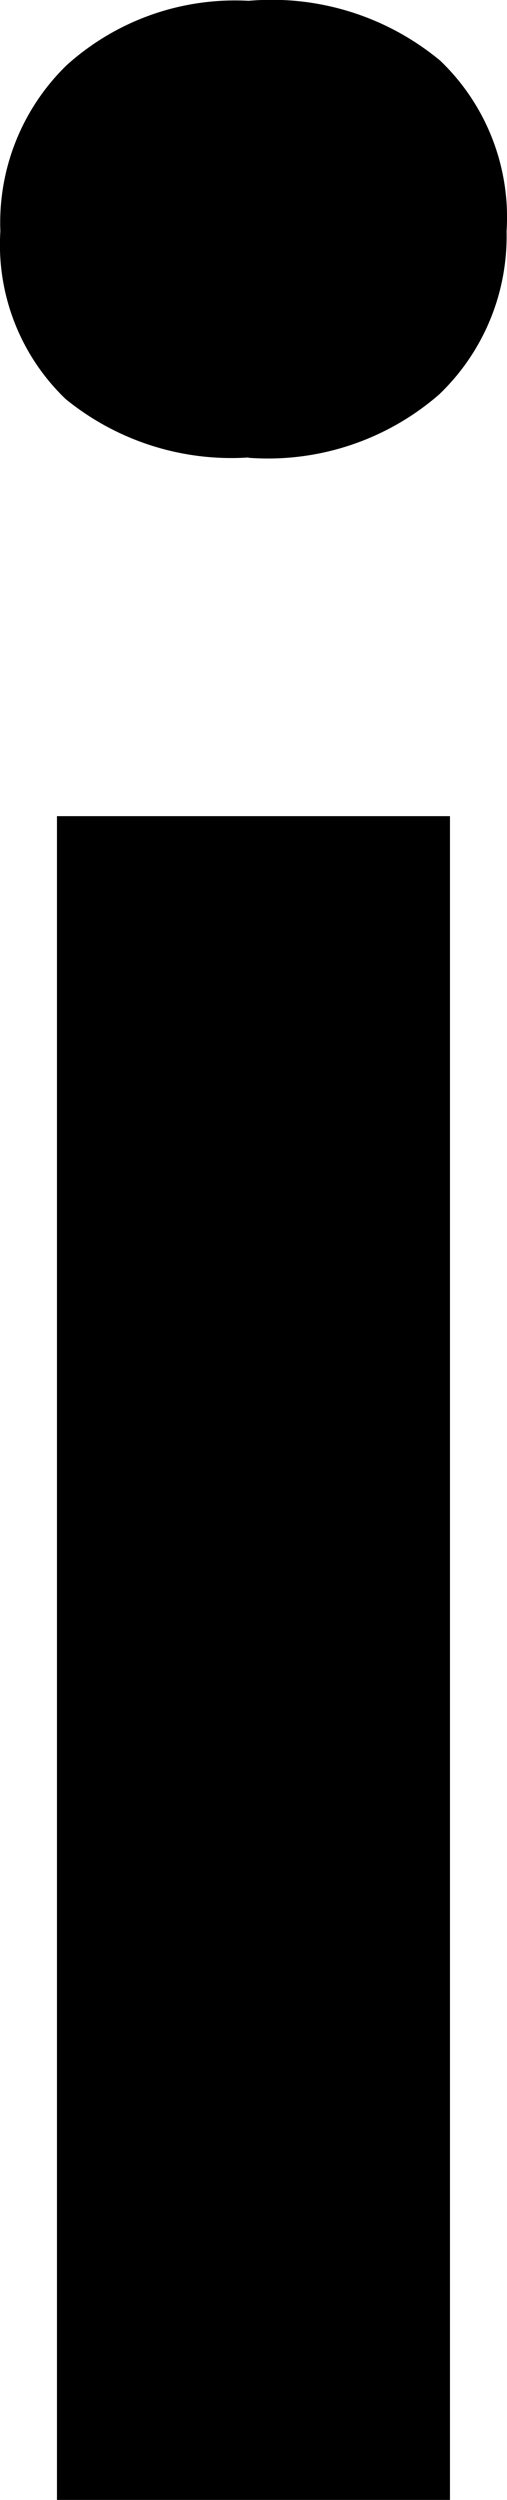 <svg xmlns="http://www.w3.org/2000/svg" width="6.765" height="33.345" viewBox="0 0 6.765 33.345">
  <path id="Path_2" data-name="Path 2" d="M81.214,6.091a3.5,3.5,0,0,1-2.443-.78,2.852,2.852,0,0,1-.87-2.238A2.929,2.929,0,0,1,78.784.86,3.351,3.351,0,0,1,81.214,0,3.517,3.517,0,0,1,83.772.8a2.891,2.891,0,0,1,.883,2.277,2.916,2.916,0,0,1-.9,2.174,3.479,3.479,0,0,1-2.545.844ZM78.656,33.334V10.875H83.9V33.334Z" transform="translate(-77.896 0.011)"/>
</svg>
